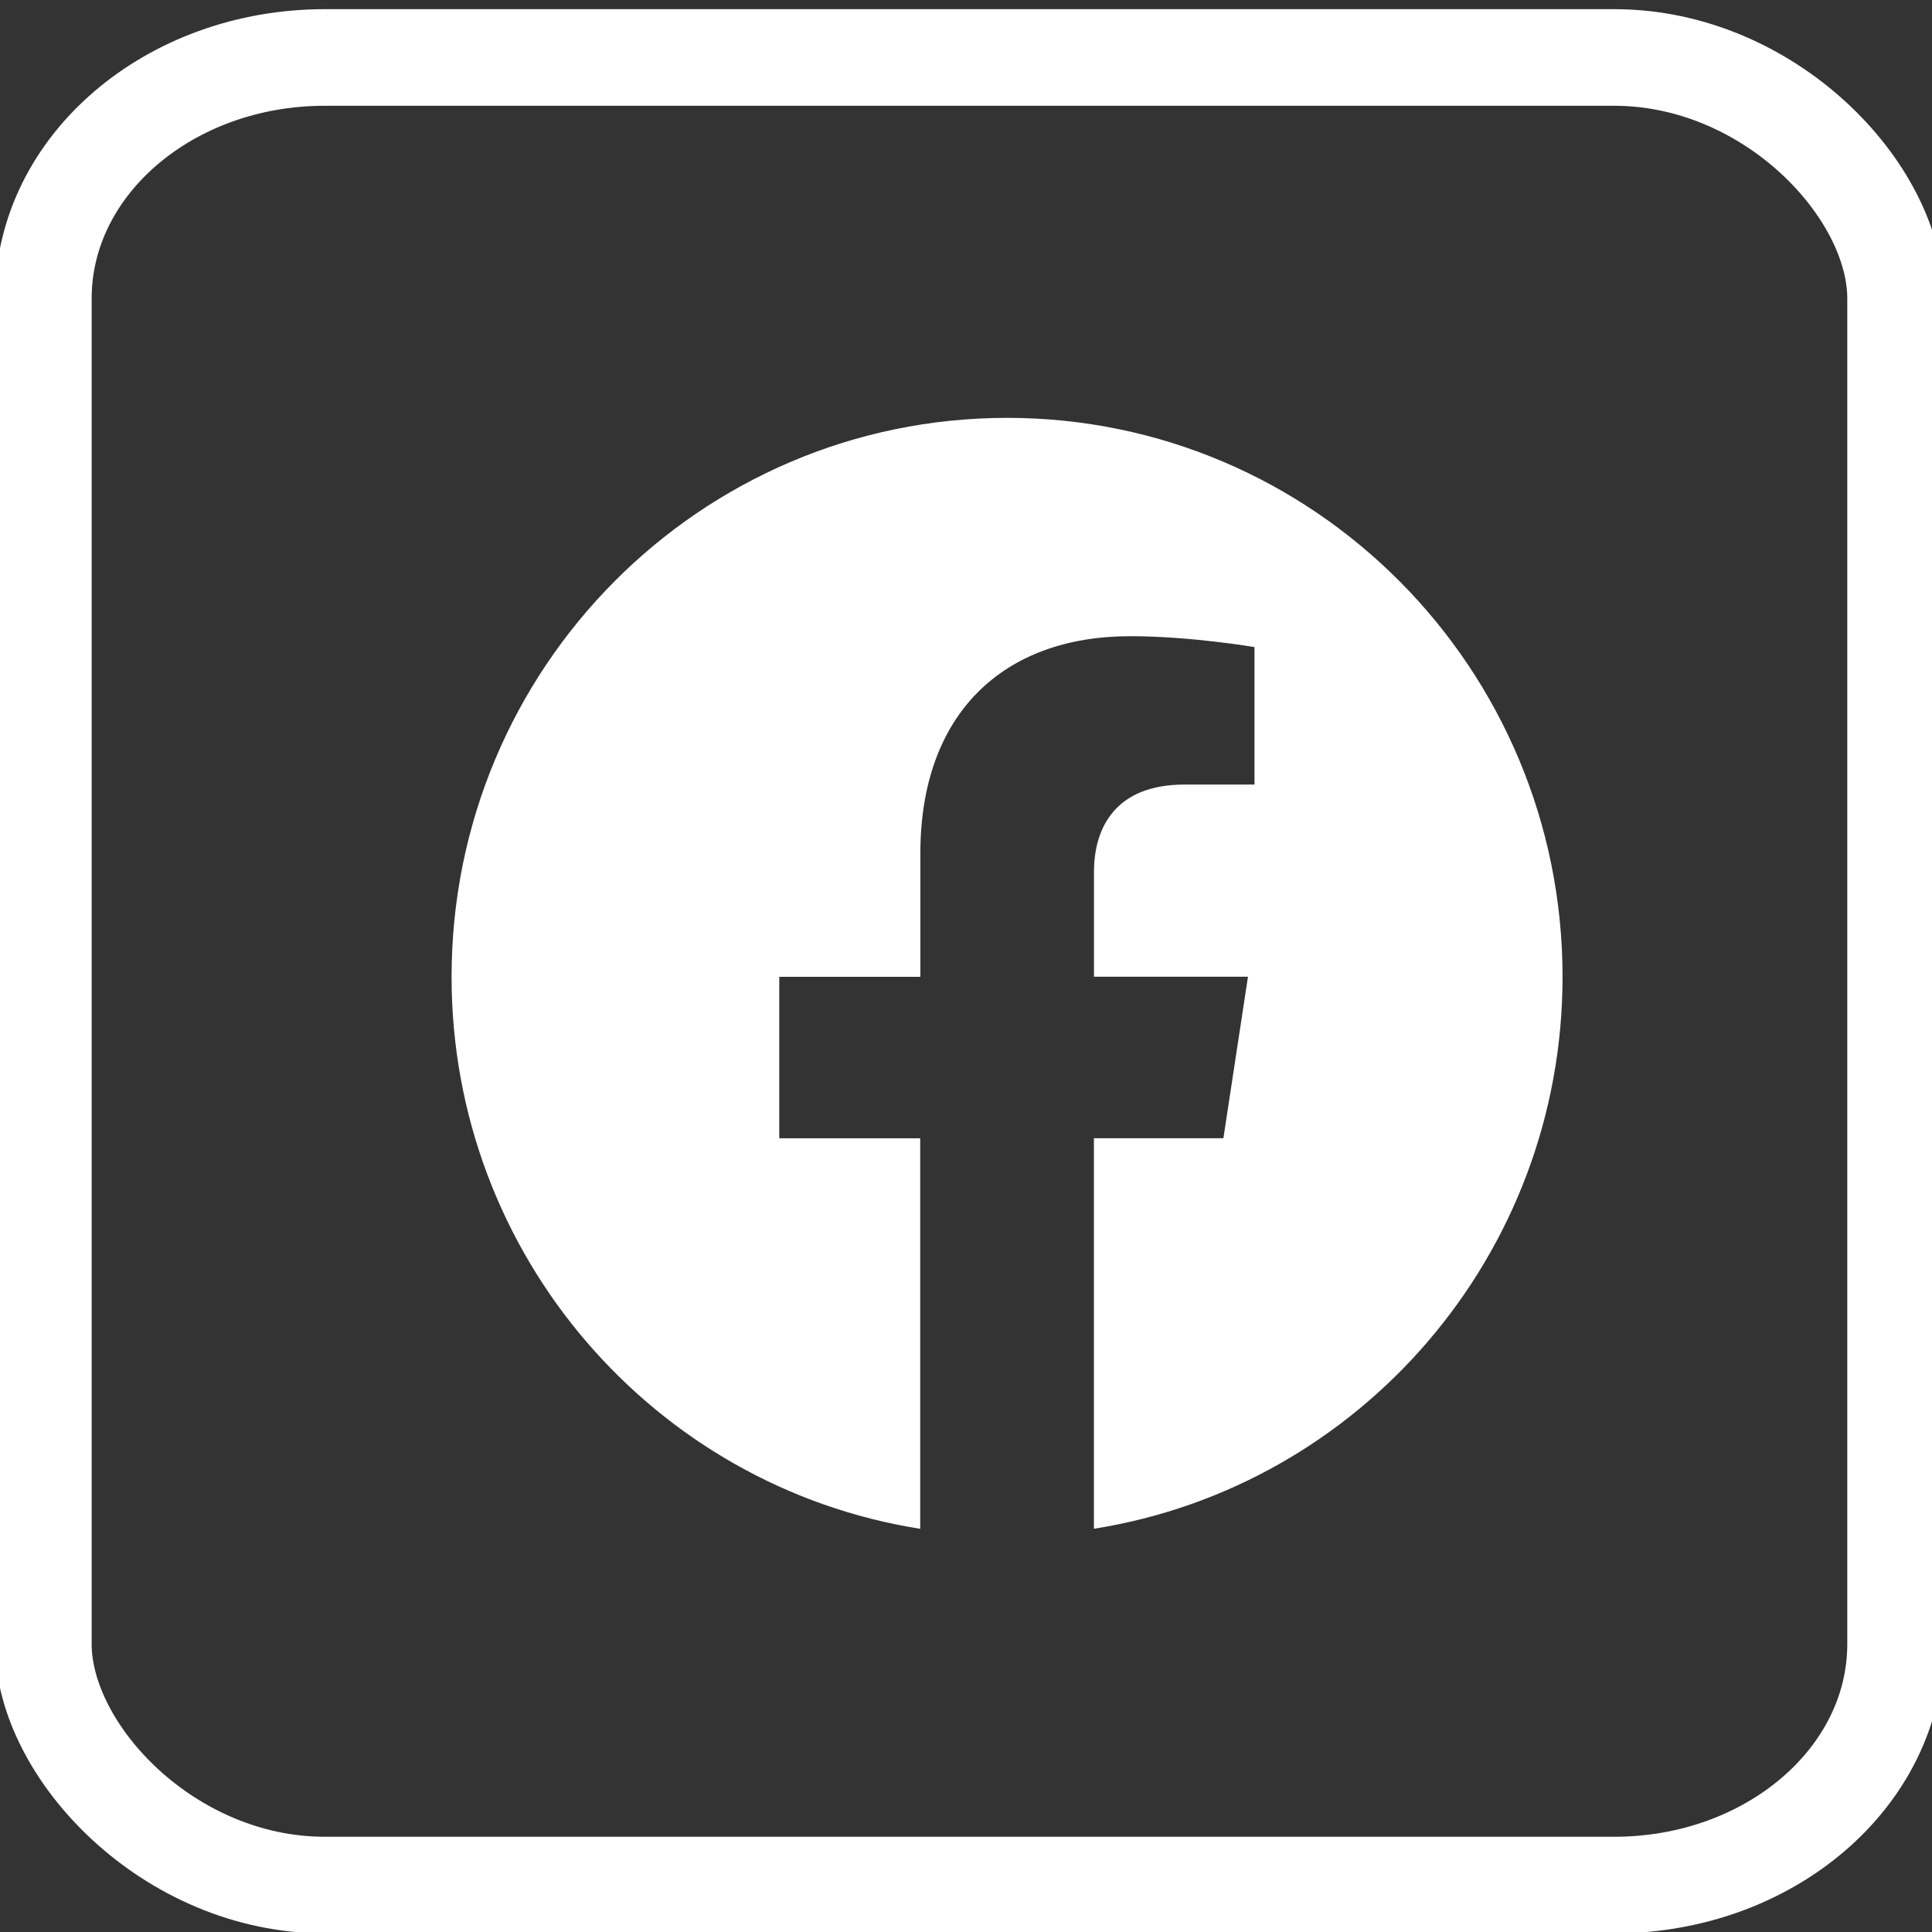 <?xml version="1.0" encoding="UTF-8" standalone="no"?>
<!-- Created with Inkscape (http://www.inkscape.org/) -->

<svg
   version="1.1"
   id="svg382"
   width="200"
   height="200"
   viewBox="0 0 200 200"
   sodipodi:docname="parler.svg"
   inkscape:export-filename="../../../../../../../home/artillery/webdev-apps/resume_scifi/jefmcd_resume/scifi_cv/static/scifi_cv/img/social-media/white/parler.svg"
   inkscape:export-xdpi="28.799999"
   inkscape:export-ydpi="28.799999"
   xml:space="preserve"
   xmlns:inkscape="http://www.inkscape.org/namespaces/inkscape"
   xmlns:sodipodi="http://sodipodi.sourceforge.net/DTD/sodipodi-0.dtd"
   xmlns="http://www.w3.org/2000/svg"
   xmlns:svg="http://www.w3.org/2000/svg"><rect x="0" y="0" width="200" height="200" fill="#333333" stroke="none"/><defs
     id="defs386" /><sodipodi:namedview
     id="namedview384"
     pagecolor="#ffffff"
     bordercolor="#000000"
     borderopacity="0.25"
     inkscape:showpageshadow="2"
     inkscape:pageopacity="0.0"
     inkscape:pagecheckerboard="0"
     inkscape:deskcolor="#d1d1d1"
     showgrid="false"
     showguides="true"><sodipodi:guide
       position="168.735,155.257"
       orientation="0,-1"
       id="guide1662"
       inkscape:locked="false" /><sodipodi:guide
       position="157.359,39.986"
       orientation="0,-1"
       id="guide1664"
       inkscape:locked="false" /></sodipodi:namedview><g
     inkscape:groupmode="layer"
     inkscape:label="Image"
     id="g388"><rect
       style="fill:none;stroke:#ffffff;stroke-width:10;stroke-dasharray:none;stroke-opacity:1"
       id="rect470"
       width="191.741"
       height="189.192"
       x="4.489"
       y="5.949"
       rx="29.132"
       ry="24.947" /><g
       inkscape:label="Image"
       id="g388-7"
       transform="translate(-270.55,40.721)"
       style="fill:#ffffff"><rect
         style="fill:#ffffff;stroke:#ffcc00;stroke-width:10;stroke-dasharray:none"
         id="rect470-0"
         width="191.741"
         height="189.192"
         x="4.523"
         y="5.869"
         rx="29.132"
         ry="24.947" /><g
         style="fill:#ffffff"
         id="g4124"
         transform="matrix(7.187,0,0,7.187,317.312,2.542)"><path
           d="M 16,8.049 C 16,3.603 12.418,-0.001 8,-0.001 3.58,0 -0.002,3.603 -0.002,8.05 c 0,4.017 2.926,7.347 6.75,7.951 V 10.376 H 4.718 V 8.05 H 6.75 V 6.275 c 0,-2.017 1.195,-3.131 3.022,-3.131 0.876,0 1.791,0.157 1.791,0.157 v 1.98 h -1.009 c -0.993,0 -1.303,0.621 -1.303,1.258 v 1.51 h 2.218 l -0.354,2.326 H 9.25 V 16 C 13.074,15.396 16,12.066 16,8.049 Z"
           id="path4115"
           style="fill:#ffffff" /></g></g></g></svg>

